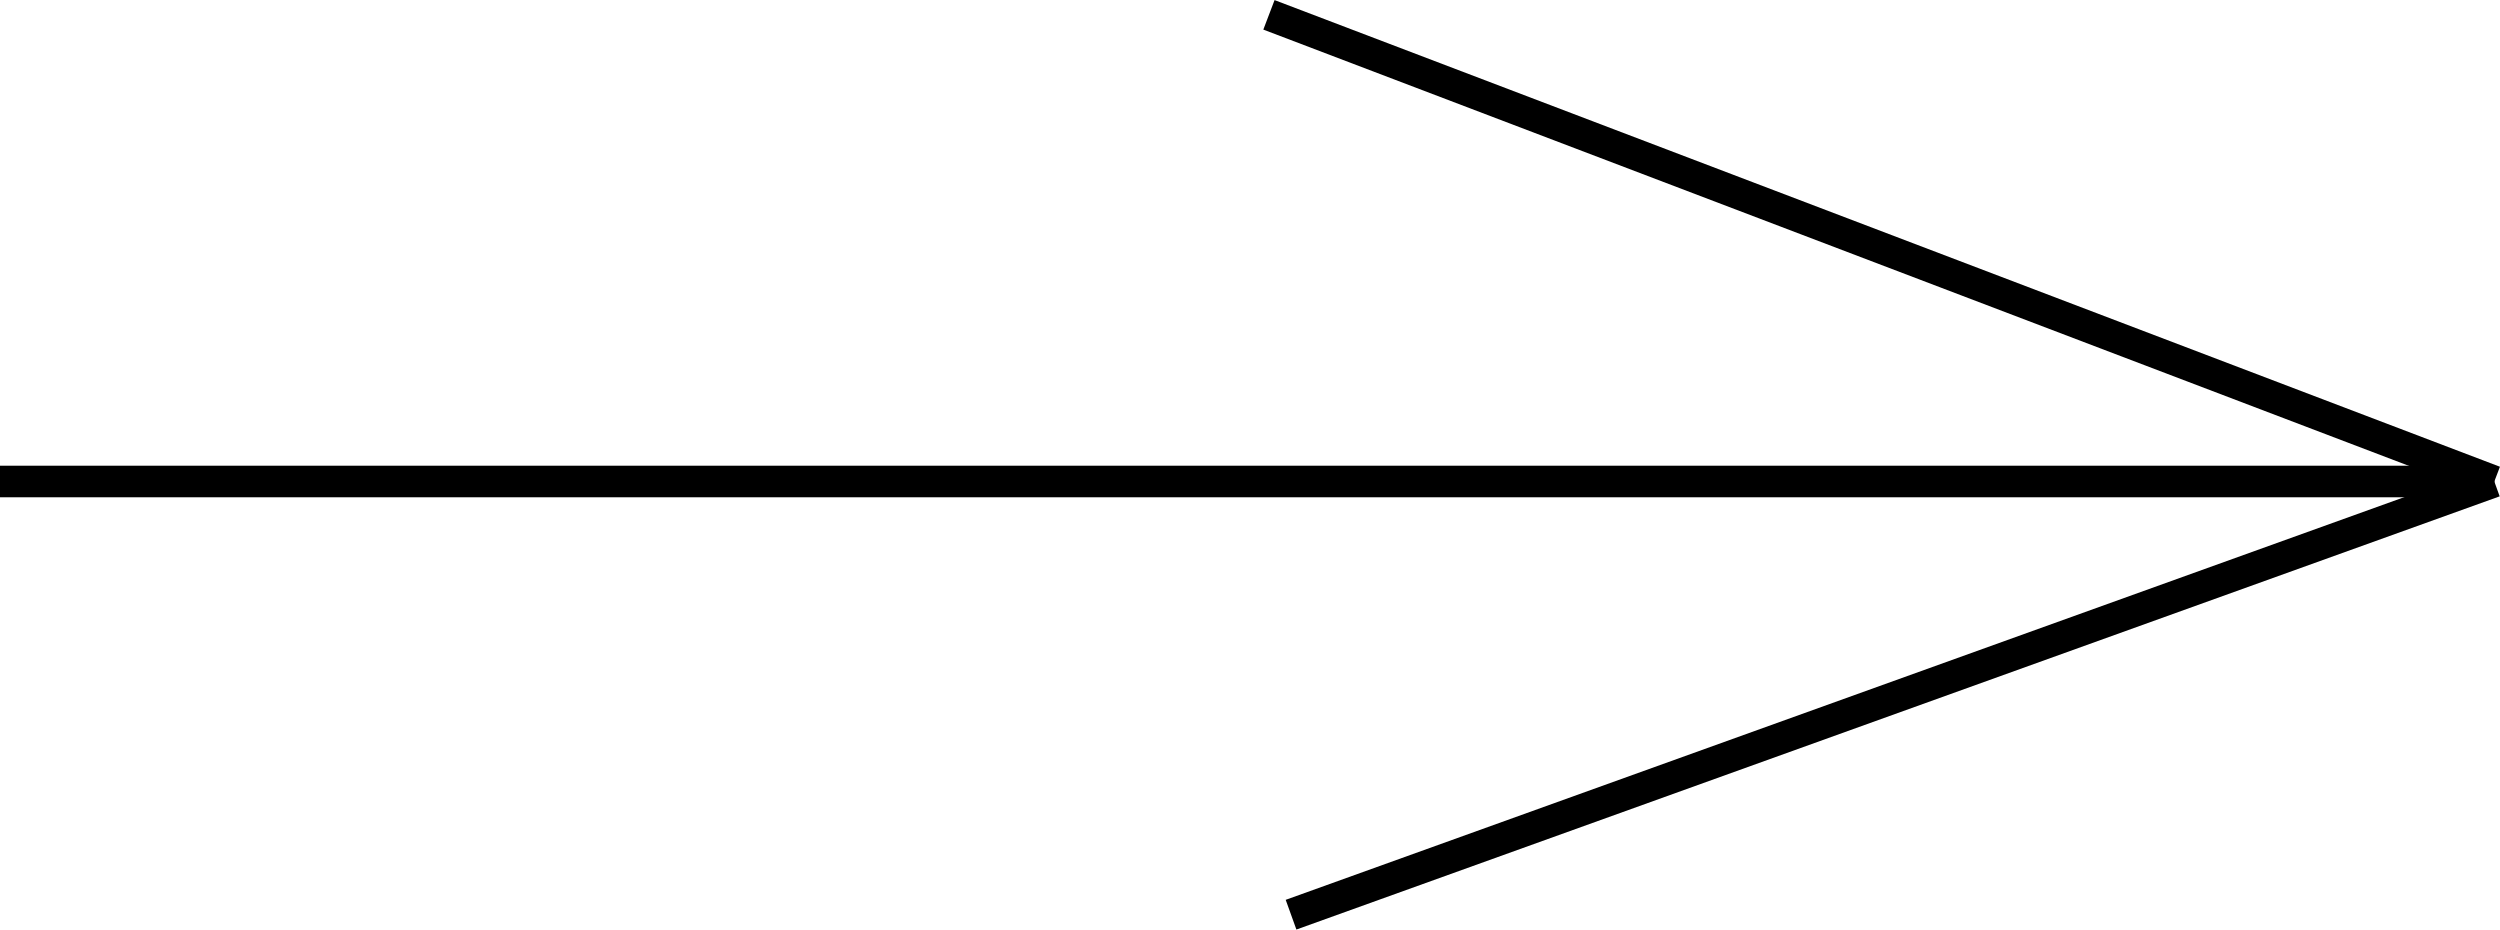 <?xml version="1.0" encoding="UTF-8"?>
<svg id="Layer_2" data-name="Layer 2" xmlns="http://www.w3.org/2000/svg" viewBox="0 0 79.18 29.44">
  <defs>
    <style>
      .cls-1 {
        fill: none;
        stroke: #000;
        stroke-miterlimit: 10;
      }
    </style>
  </defs>
  <g id="Layer_1-2" data-name="Layer 1">
    <line class="cls-1" y1="15.25" x2="79" y2="15.25"/>
    <line class="cls-1" x1="40.19" y1=".47" x2="79" y2="15.25"/>
    <line class="cls-1" x1="40.89" y1="28.97" x2="79" y2="15.25"/>
  </g>
</svg>